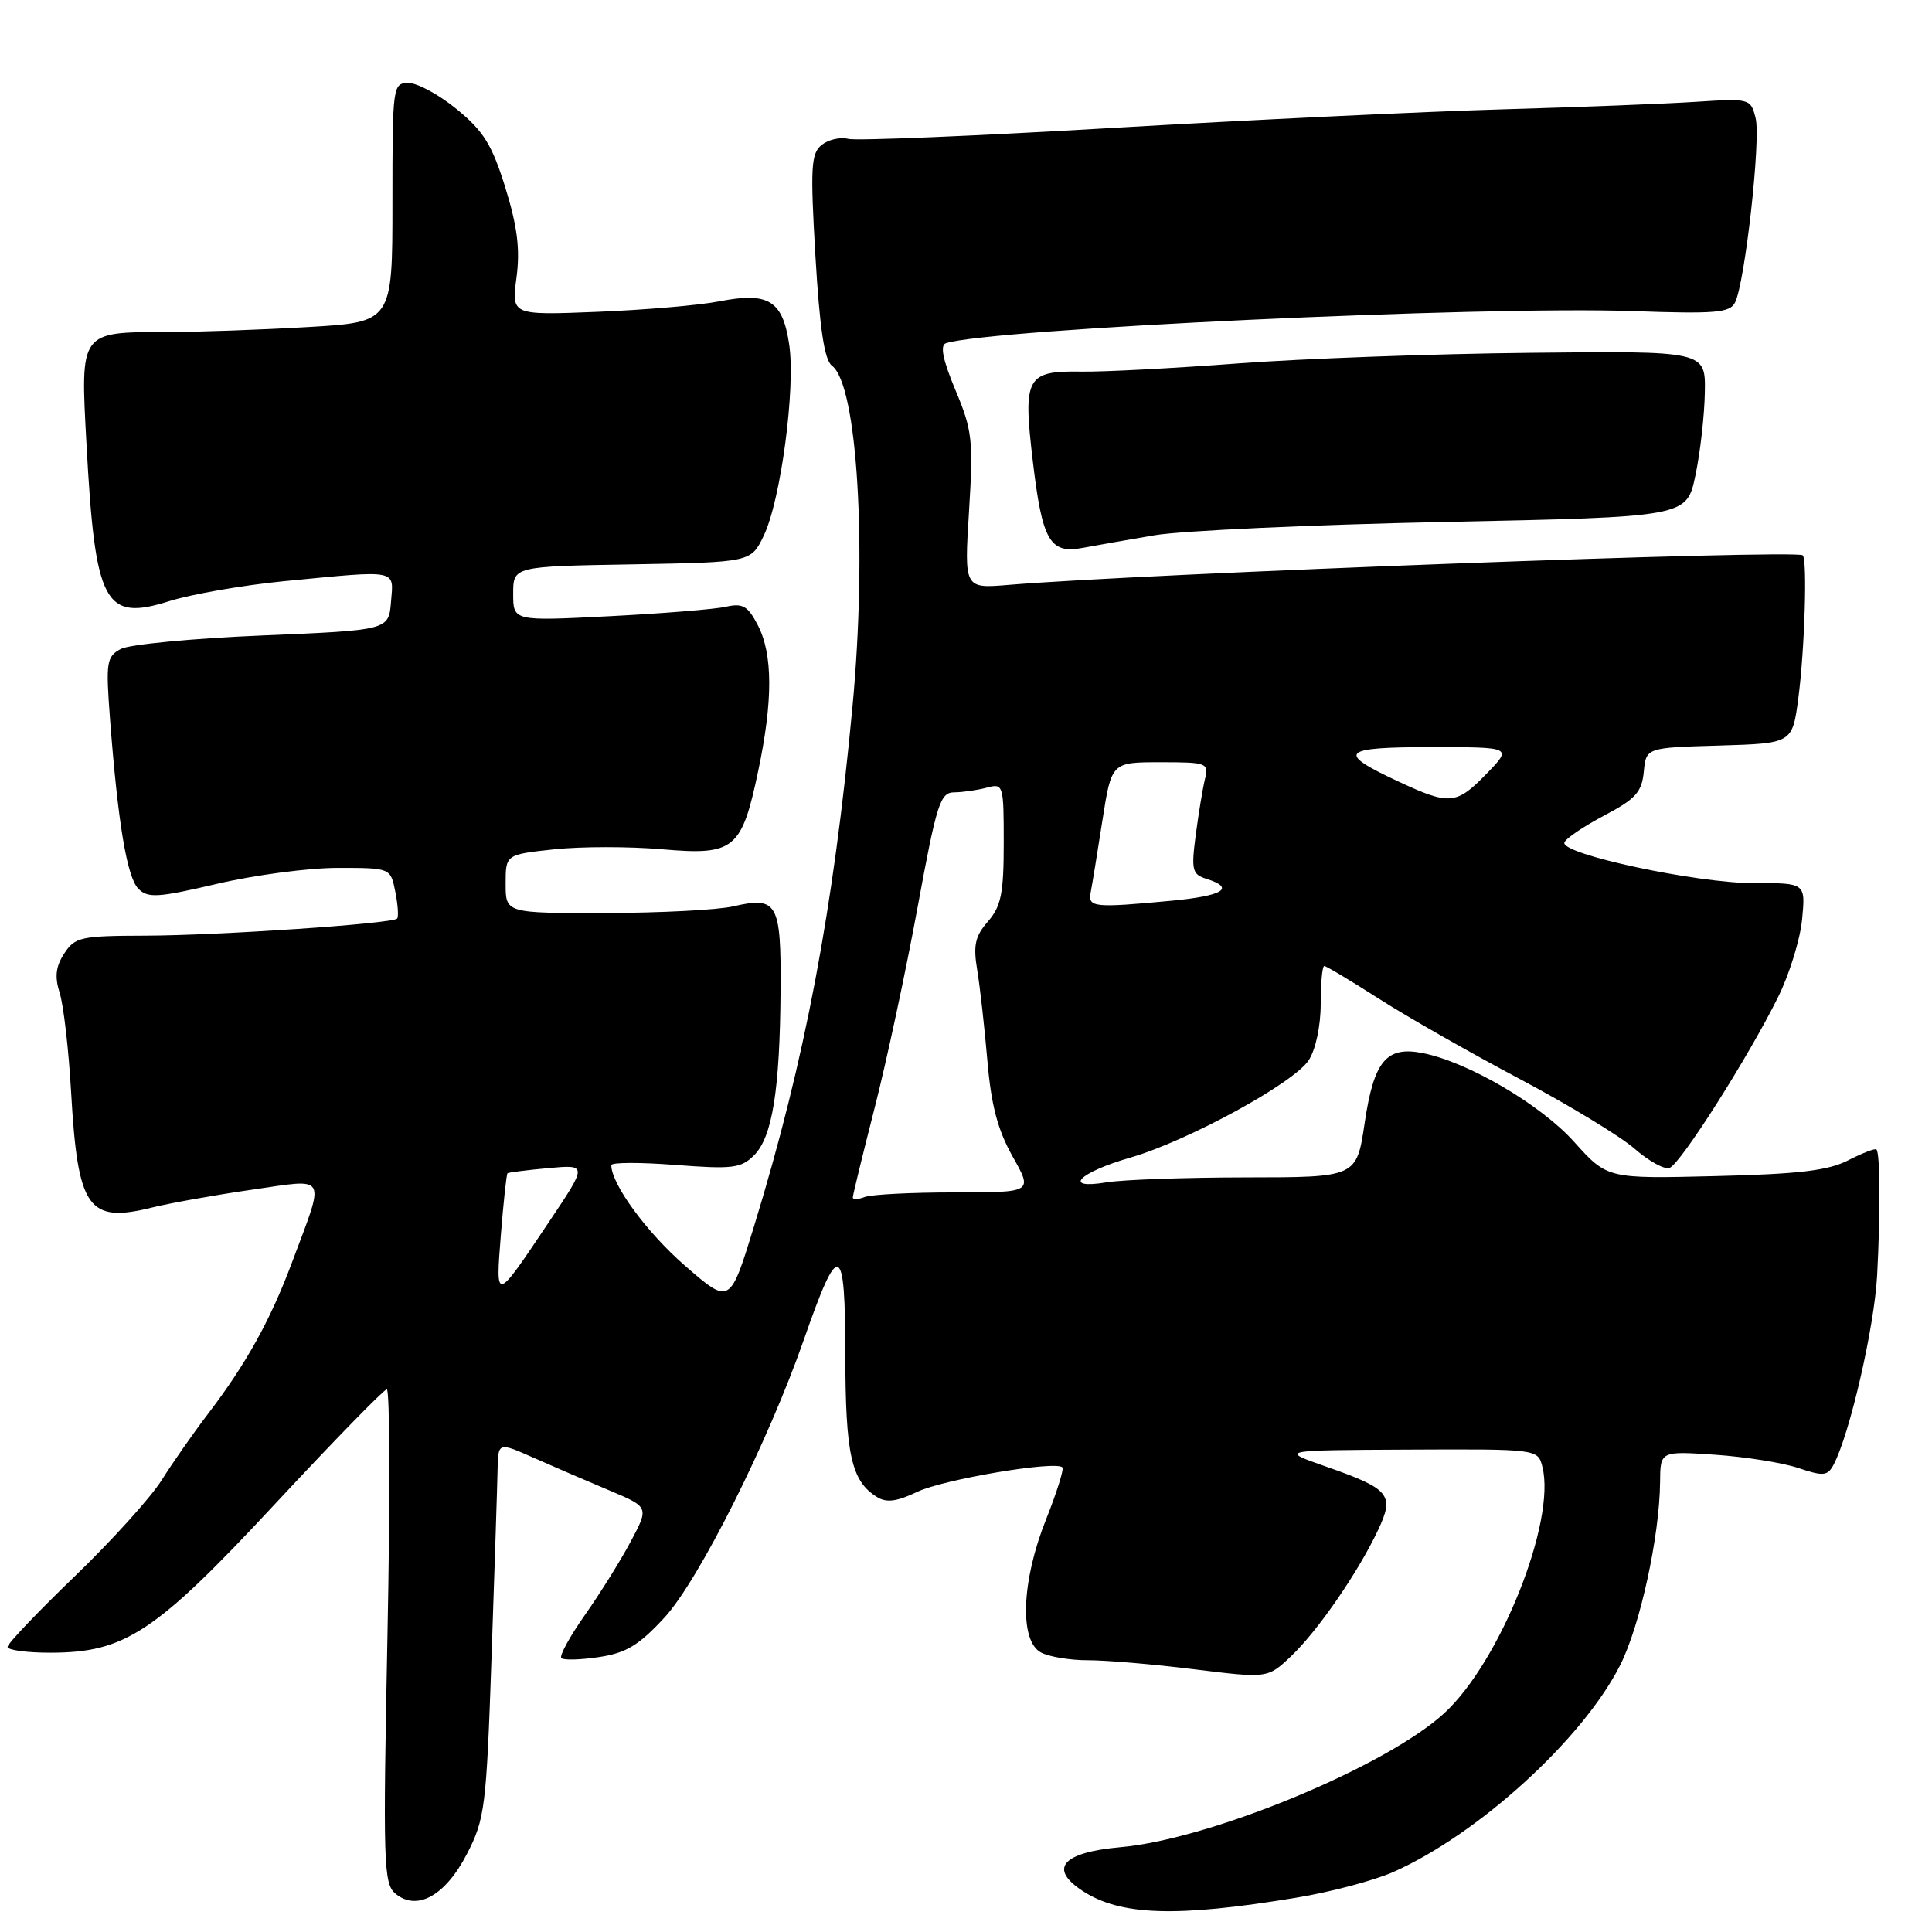 <?xml version="1.0" encoding="UTF-8" standalone="no"?>
<!DOCTYPE svg PUBLIC "-//W3C//DTD SVG 1.1//EN" "http://www.w3.org/Graphics/SVG/1.1/DTD/svg11.dtd" >
<svg xmlns="http://www.w3.org/2000/svg" xmlns:xlink="http://www.w3.org/1999/xlink" version="1.1" viewBox="0 0 256 256">
 <g >
 <path fill="currentColor"
d=" M 171.74 251.46 C 176.27 250.72 182.06 249.18 184.60 248.06 C 195.85 243.08 209.71 230.46 214.67 220.66 C 217.32 215.43 219.90 203.59 219.97 196.38 C 220.00 192.27 220.00 192.27 227.25 192.76 C 231.24 193.03 236.20 193.82 238.27 194.51 C 241.59 195.63 242.15 195.58 242.95 194.10 C 245.09 190.09 248.36 175.89 248.73 169.00 C 249.17 160.72 249.13 152.79 248.64 152.31 C 248.47 152.13 246.79 152.78 244.91 153.74 C 242.25 155.11 238.37 155.57 227.24 155.84 C 212.97 156.19 212.97 156.19 208.56 151.28 C 204.13 146.35 194.50 140.71 188.48 139.53 C 183.69 138.60 182.05 140.58 180.83 148.77 C 179.76 156.00 179.76 156.00 165.13 156.01 C 157.08 156.02 148.74 156.31 146.59 156.67 C 140.71 157.64 142.92 155.37 149.80 153.38 C 157.39 151.18 171.43 143.52 173.41 140.49 C 174.33 139.09 175.00 135.95 175.00 133.04 C 175.00 130.27 175.21 128.00 175.47 128.00 C 175.73 128.00 178.99 129.95 182.72 132.34 C 186.45 134.73 194.84 139.51 201.36 142.96 C 207.88 146.42 214.73 150.58 216.59 152.21 C 218.45 153.84 220.53 154.99 221.21 154.76 C 222.65 154.28 231.70 140.03 235.64 132.05 C 237.12 129.05 238.54 124.44 238.79 121.80 C 239.25 117.00 239.25 117.00 232.38 117.02 C 224.83 117.03 206.78 113.17 207.29 111.64 C 207.46 111.11 209.83 109.51 212.55 108.07 C 216.72 105.88 217.55 104.96 217.81 102.27 C 218.12 99.07 218.12 99.07 227.81 98.79 C 237.50 98.50 237.50 98.50 238.29 92.50 C 239.13 86.12 239.50 74.14 238.87 73.58 C 237.97 72.78 151.74 75.99 133.63 77.50 C 127.76 77.99 127.76 77.99 128.40 67.75 C 128.98 58.34 128.84 57.02 126.60 51.69 C 124.93 47.69 124.53 45.75 125.34 45.48 C 131.03 43.59 196.48 40.52 216.30 41.22 C 227.29 41.61 229.21 41.45 229.90 40.09 C 231.22 37.46 233.34 18.48 232.63 15.65 C 231.98 13.06 231.87 13.03 224.73 13.49 C 220.76 13.75 209.18 14.20 199.00 14.49 C 188.82 14.78 165.60 15.89 147.40 16.95 C 129.19 18.02 113.44 18.67 112.40 18.40 C 111.35 18.13 109.77 18.49 108.88 19.20 C 107.46 20.34 107.36 22.15 108.05 33.96 C 108.62 43.59 109.24 47.71 110.24 48.46 C 113.61 50.97 114.92 72.61 112.97 93.50 C 110.44 120.53 106.67 140.48 99.92 162.47 C 96.72 172.89 96.72 172.89 90.76 167.71 C 85.70 163.31 81.00 156.90 81.00 154.39 C 81.00 154.01 84.82 154.00 89.49 154.36 C 97.07 154.94 98.20 154.80 99.92 153.08 C 102.34 150.66 103.34 144.42 103.43 131.22 C 103.51 119.62 103.01 118.74 97.15 120.10 C 95.14 120.57 87.54 120.96 80.25 120.98 C 67.00 121.00 67.00 121.00 67.00 117.12 C 67.00 113.23 67.00 113.23 73.44 112.54 C 76.99 112.16 83.40 112.16 87.69 112.53 C 97.32 113.37 98.27 112.59 100.47 102.14 C 102.43 92.84 102.41 86.69 100.42 82.85 C 99.09 80.28 98.42 79.89 96.17 80.40 C 94.70 80.73 87.76 81.29 80.75 81.65 C 68.00 82.30 68.00 82.30 68.00 78.68 C 68.00 75.05 68.00 75.05 83.75 74.78 C 99.50 74.50 99.50 74.50 101.19 71.00 C 103.45 66.34 105.44 51.41 104.57 45.63 C 103.70 39.81 101.84 38.66 95.31 39.93 C 92.66 40.45 85.39 41.07 79.14 41.32 C 67.77 41.77 67.77 41.77 68.44 36.77 C 68.93 33.04 68.56 30.04 66.97 24.89 C 65.21 19.21 64.08 17.38 60.56 14.50 C 58.22 12.57 55.33 11.00 54.15 11.00 C 52.04 11.00 52.00 11.30 52.00 26.85 C 52.00 42.69 52.00 42.69 40.75 43.34 C 34.56 43.70 26.21 43.99 22.18 44.00 C 10.53 44.00 10.64 43.85 11.46 58.85 C 12.61 80.08 13.82 82.37 22.44 79.65 C 25.37 78.73 32.21 77.54 37.63 77.01 C 52.91 75.53 52.17 75.38 51.81 79.75 C 51.50 83.50 51.50 83.50 34.78 84.20 C 25.59 84.58 17.14 85.39 16.01 85.99 C 14.11 87.01 14.01 87.71 14.58 95.30 C 15.63 109.09 16.83 116.26 18.34 117.77 C 19.60 119.03 20.93 118.95 28.77 117.11 C 33.71 115.95 40.90 115.00 44.75 115.00 C 51.75 115.00 51.75 115.00 52.38 118.16 C 52.73 119.90 52.83 121.50 52.62 121.72 C 51.94 122.40 28.99 123.95 19.27 123.98 C 10.72 124.00 9.93 124.17 8.52 126.33 C 7.38 128.07 7.23 129.42 7.91 131.58 C 8.42 133.19 9.10 139.08 9.42 144.69 C 10.31 160.19 11.65 162.11 20.16 160.00 C 22.55 159.41 28.47 158.35 33.33 157.65 C 43.56 156.17 43.13 155.41 38.69 167.28 C 35.83 174.94 32.61 180.73 27.55 187.36 C 25.64 189.86 22.88 193.81 21.42 196.13 C 19.96 198.45 14.76 204.19 9.88 208.89 C 5.00 213.59 1.00 217.79 1.00 218.22 C 1.00 218.65 3.59 219.00 6.75 218.99 C 16.58 218.97 20.60 216.31 36.50 199.22 C 44.20 190.95 50.84 184.14 51.25 184.09 C 51.66 184.04 51.70 198.74 51.34 216.75 C 50.74 246.95 50.82 249.61 52.40 250.92 C 55.26 253.29 59.03 251.19 61.89 245.62 C 64.25 241.04 64.45 239.46 65.13 219.62 C 65.53 208.00 65.89 196.83 65.93 194.79 C 66.00 191.07 66.00 191.07 70.75 193.18 C 73.36 194.34 77.86 196.28 80.75 197.49 C 86.00 199.70 86.00 199.70 83.59 204.23 C 82.27 206.72 79.54 211.10 77.52 213.97 C 75.50 216.84 74.09 219.42 74.38 219.71 C 74.67 220.00 76.92 219.94 79.37 219.57 C 82.97 219.03 84.65 218.01 88.04 214.34 C 92.59 209.40 101.78 191.09 106.52 177.50 C 111.17 164.18 112.00 164.49 112.01 179.54 C 112.03 192.77 112.80 196.24 116.20 198.36 C 117.46 199.15 118.83 198.97 121.56 197.67 C 125.03 196.02 139.85 193.52 140.77 194.43 C 141.00 194.67 140.02 197.78 138.60 201.35 C 135.35 209.47 135.05 217.42 137.93 218.96 C 139.00 219.53 141.81 220.00 144.18 219.99 C 146.56 219.99 152.88 220.52 158.24 221.19 C 167.98 222.39 167.98 222.39 171.08 219.45 C 174.60 216.11 179.96 208.34 182.60 202.74 C 184.81 198.07 184.18 197.29 175.71 194.33 C 169.50 192.16 169.50 192.16 186.64 192.08 C 203.78 192.00 203.78 192.00 204.38 194.38 C 206.19 201.59 198.79 220.17 191.40 226.98 C 183.74 234.05 160.46 243.70 148.50 244.76 C 140.76 245.45 138.90 247.58 143.44 250.55 C 148.46 253.84 155.89 254.08 171.74 251.46 Z  M 153.00 70.92 C 156.57 70.32 173.90 69.52 191.50 69.16 C 223.50 68.50 223.50 68.50 224.65 63.00 C 225.29 59.98 225.85 55.02 225.90 52.00 C 226.00 46.50 226.00 46.50 202.75 46.75 C 189.96 46.88 172.53 47.52 164.00 48.16 C 155.47 48.80 146.16 49.29 143.31 49.24 C 135.99 49.12 135.53 49.96 136.85 61.09 C 138.10 71.66 139.10 73.41 143.44 72.60 C 145.12 72.28 149.43 71.53 153.00 70.92 Z  M 66.37 163.58 C 66.72 159.23 67.11 155.57 67.25 155.46 C 67.39 155.35 69.83 155.04 72.67 154.78 C 77.84 154.31 77.84 154.31 72.75 161.90 C 65.58 172.61 65.66 172.59 66.37 163.58 Z  M 113.00 158.67 C 113.00 158.38 114.30 153.04 115.89 146.82 C 117.48 140.59 120.04 128.64 121.58 120.25 C 124.12 106.44 124.58 105.00 126.44 104.99 C 127.57 104.98 129.51 104.70 130.75 104.37 C 132.95 103.78 133.00 103.96 133.00 111.73 C 133.00 118.38 132.65 120.09 130.91 122.10 C 129.21 124.04 128.94 125.26 129.48 128.50 C 129.85 130.70 130.45 136.10 130.83 140.50 C 131.33 146.44 132.20 149.72 134.18 153.25 C 136.86 158.00 136.86 158.00 126.51 158.00 C 120.82 158.00 115.45 158.27 114.58 158.61 C 113.71 158.94 113.00 158.97 113.00 158.67 Z  M 144.52 118.25 C 144.71 117.29 145.41 113.01 146.07 108.75 C 147.28 101.00 147.28 101.00 153.75 101.00 C 159.95 101.00 160.19 101.09 159.66 103.25 C 159.36 104.49 158.81 107.82 158.44 110.65 C 157.83 115.31 157.97 115.86 159.88 116.46 C 163.73 117.68 162.09 118.70 155.25 119.35 C 144.94 120.32 144.14 120.24 144.52 118.25 Z  M 185.37 103.59 C 176.99 99.69 177.63 99.00 189.64 99.00 C 200.39 99.00 200.39 99.00 197.00 102.50 C 192.99 106.64 192.09 106.72 185.37 103.59 Z "/>
</g>
</svg>